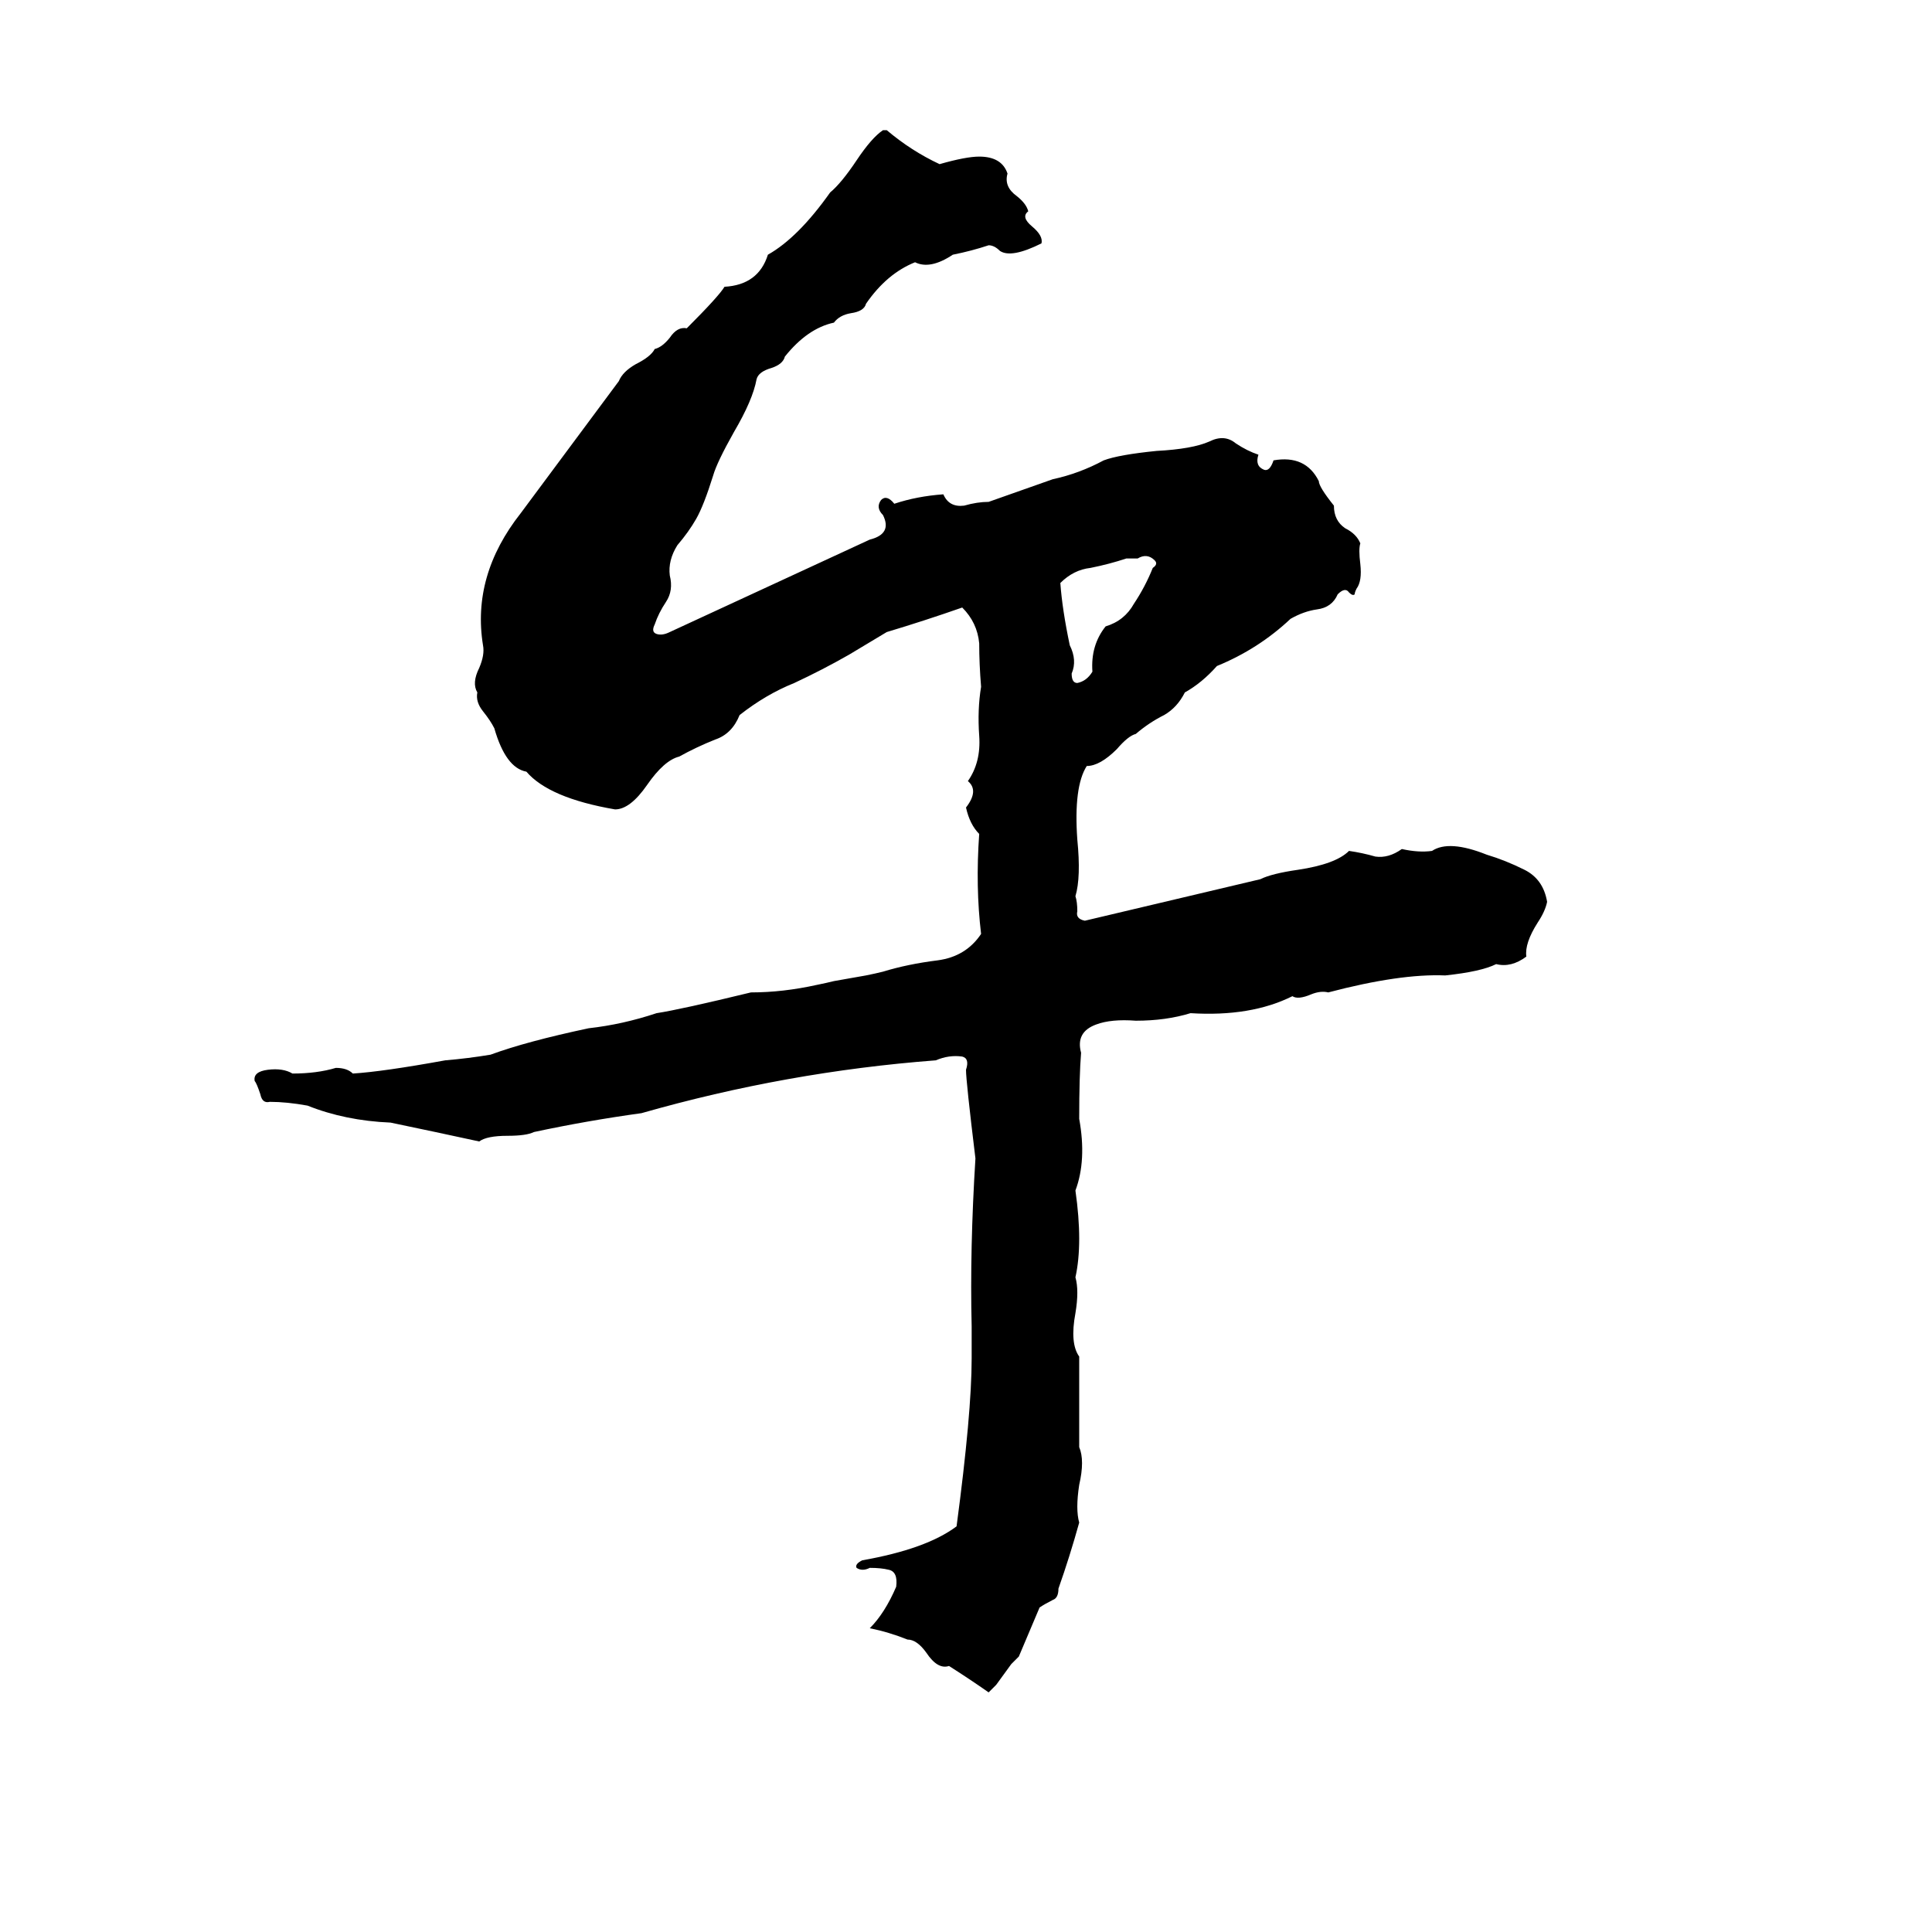 <svg xmlns="http://www.w3.org/2000/svg" viewBox="0 -800 1024 1024">
	<path fill="#000000" d="M468 -731H470Q483 -720 498 -713Q512 -717 519 -717Q531 -717 534 -708Q532 -701 539 -696Q544 -692 545 -688Q541 -685 547 -680Q553 -675 552 -671Q536 -663 530 -667Q527 -670 524 -670Q515 -667 505 -665Q493 -657 485 -661Q470 -655 459 -639Q458 -635 451 -634Q445 -633 442 -629Q428 -626 416 -611Q415 -607 409 -605Q402 -603 401 -599Q399 -588 389 -571Q380 -555 378 -548Q373 -532 369 -525Q365 -518 359 -511Q354 -503 355 -495Q357 -487 353 -481Q349 -475 347 -469Q345 -465 348 -464Q351 -463 355 -465L461 -514Q473 -517 468 -527Q464 -531 467 -535Q470 -538 474 -533Q486 -537 500 -538Q503 -531 511 -532Q518 -534 524 -534Q541 -540 558 -546Q572 -549 585 -556Q593 -559 613 -561Q632 -562 641 -566Q649 -570 655 -565Q661 -561 667 -559Q665 -553 670 -551Q673 -550 675 -556Q692 -559 699 -545Q699 -542 707 -532Q707 -524 713 -520Q719 -517 721 -512Q720 -509 721 -501Q722 -492 719 -488Q718 -486 718 -485Q717 -484 715 -486Q713 -489 709 -485Q706 -478 698 -477Q691 -476 684 -472Q667 -456 645 -447Q637 -438 628 -433Q624 -425 617 -421Q609 -417 602 -411Q598 -410 592 -403Q583 -394 576 -394Q569 -383 571 -355Q573 -335 570 -325Q571 -322 571 -317Q570 -313 575 -312L668 -334Q674 -337 688 -339Q708 -342 715 -349Q722 -348 729 -346Q736 -345 743 -350Q752 -348 759 -349Q768 -355 788 -347Q798 -344 808 -339Q818 -334 820 -322Q819 -317 815 -311Q808 -300 809 -293Q801 -287 793 -289Q785 -285 766 -283Q742 -284 704 -274Q700 -275 695 -273Q688 -270 685 -272Q663 -261 631 -263Q618 -259 602 -259Q589 -260 581 -257Q570 -253 573 -242Q572 -230 572 -207Q576 -185 570 -169Q574 -141 570 -123Q572 -116 570 -104Q567 -88 572 -81Q572 -57 572 -33Q575 -26 572 -13Q570 0 572 7Q567 25 561 42Q561 47 558 48Q554 50 551 52L540 78Q538 80 536 82L528 93Q526 95 524 97Q514 90 503 83Q497 85 491 76Q486 69 481 69Q471 65 461 63Q469 55 475 41Q476 33 471 32Q467 31 461 31Q457 33 454 31Q453 29 457 27Q491 21 507 9Q515 -51 515 -80Q515 -88 515 -97Q514 -138 517 -186Q512 -227 512 -233Q514 -239 510 -240Q503 -241 496 -238Q417 -232 340 -210Q311 -206 283 -200Q279 -198 269 -198Q258 -198 254 -195Q231 -200 207 -205Q183 -206 163 -214Q152 -216 143 -216Q139 -215 138 -220Q136 -226 135 -227Q134 -232 142 -233Q150 -234 155 -231Q168 -231 178 -234Q184 -234 187 -231Q203 -232 236 -238Q248 -239 260 -241Q279 -248 312 -255Q330 -257 348 -263Q361 -265 398 -274Q415 -274 433 -278Q438 -279 442 -280L459 -283Q464 -284 468 -285Q481 -289 497 -291Q512 -293 520 -305Q517 -330 519 -358Q514 -363 512 -372Q519 -381 513 -386Q520 -396 519 -410Q518 -424 520 -436Q519 -448 519 -459Q518 -470 510 -478Q490 -471 470 -465Q460 -459 450 -453Q436 -445 421 -438Q406 -432 392 -421Q388 -411 379 -408Q369 -404 360 -399Q352 -397 343 -384Q334 -371 326 -371Q291 -377 279 -391Q268 -393 262 -414Q260 -418 256 -423Q252 -428 253 -433Q250 -438 254 -446Q257 -453 256 -458Q250 -495 276 -528Q302 -563 328 -598Q330 -603 337 -607Q345 -611 347 -615Q351 -616 355 -621Q359 -627 364 -626Q381 -643 384 -648Q402 -649 407 -665Q423 -674 440 -698Q446 -703 454 -715Q462 -727 468 -731ZM603 -504H597Q588 -501 578 -499Q569 -498 562 -491Q563 -477 567 -458Q571 -450 568 -443Q568 -438 571 -438Q576 -439 579 -444Q578 -458 586 -468Q596 -471 601 -480Q607 -489 611 -499Q614 -501 612 -503Q608 -507 603 -504Z"/>
</svg>